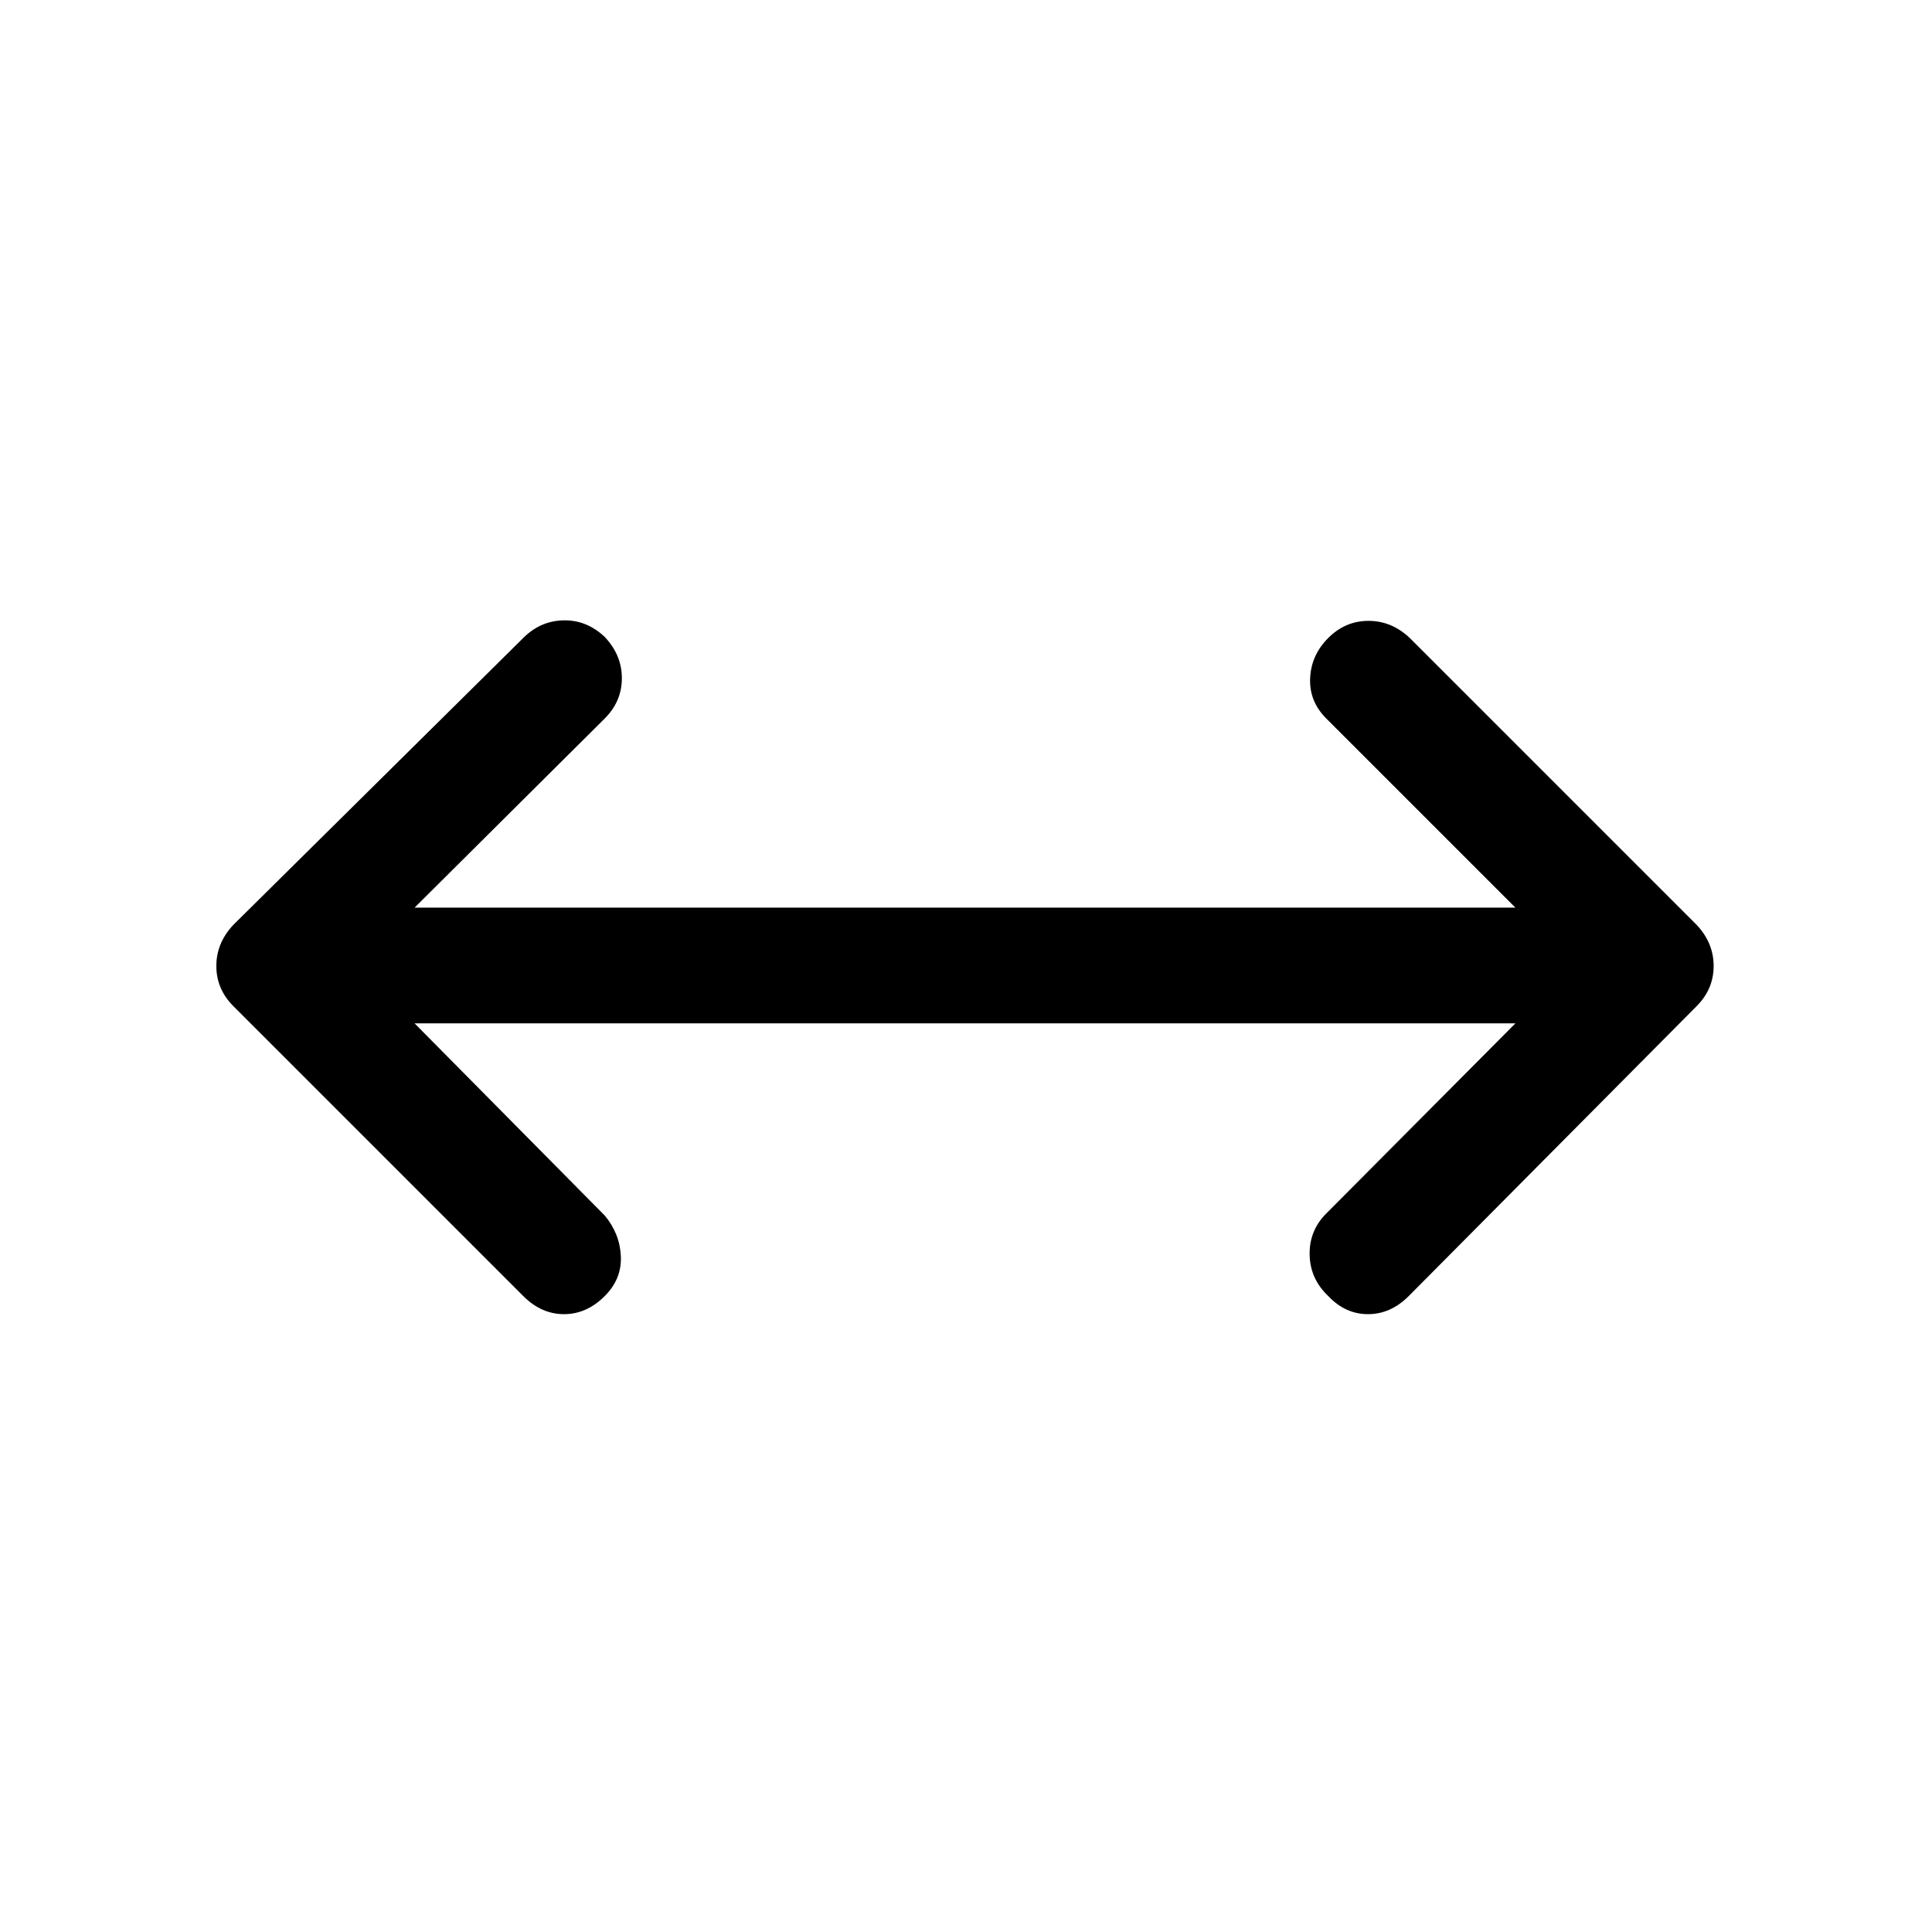 <svg xmlns="http://www.w3.org/2000/svg" height="48" viewBox="0 96 960 960" width="48"><path d="m206 604.5 94.5 95.5q7.5 9 8 20.25t-8 19.75q-9 9-20.25 9T260 740L116 596q-8.5-8.5-8.5-20t8.5-20.5L260 413q8.5-8.5 20-8.75t20.5 8.25q8.5 9 8.5 20.5t-8.5 20L206 547h547l-94-94q-8.5-8.5-8-20t9-20q8.5-8.5 20-8.5t20.5 8.5L843 555.5q8.5 9 8.5 20.5t-8.5 20L700 740q-9 9-20.25 9T660 740q-9-8.5-9.25-20.5T659 699l94-94.5H206Z"/></svg>